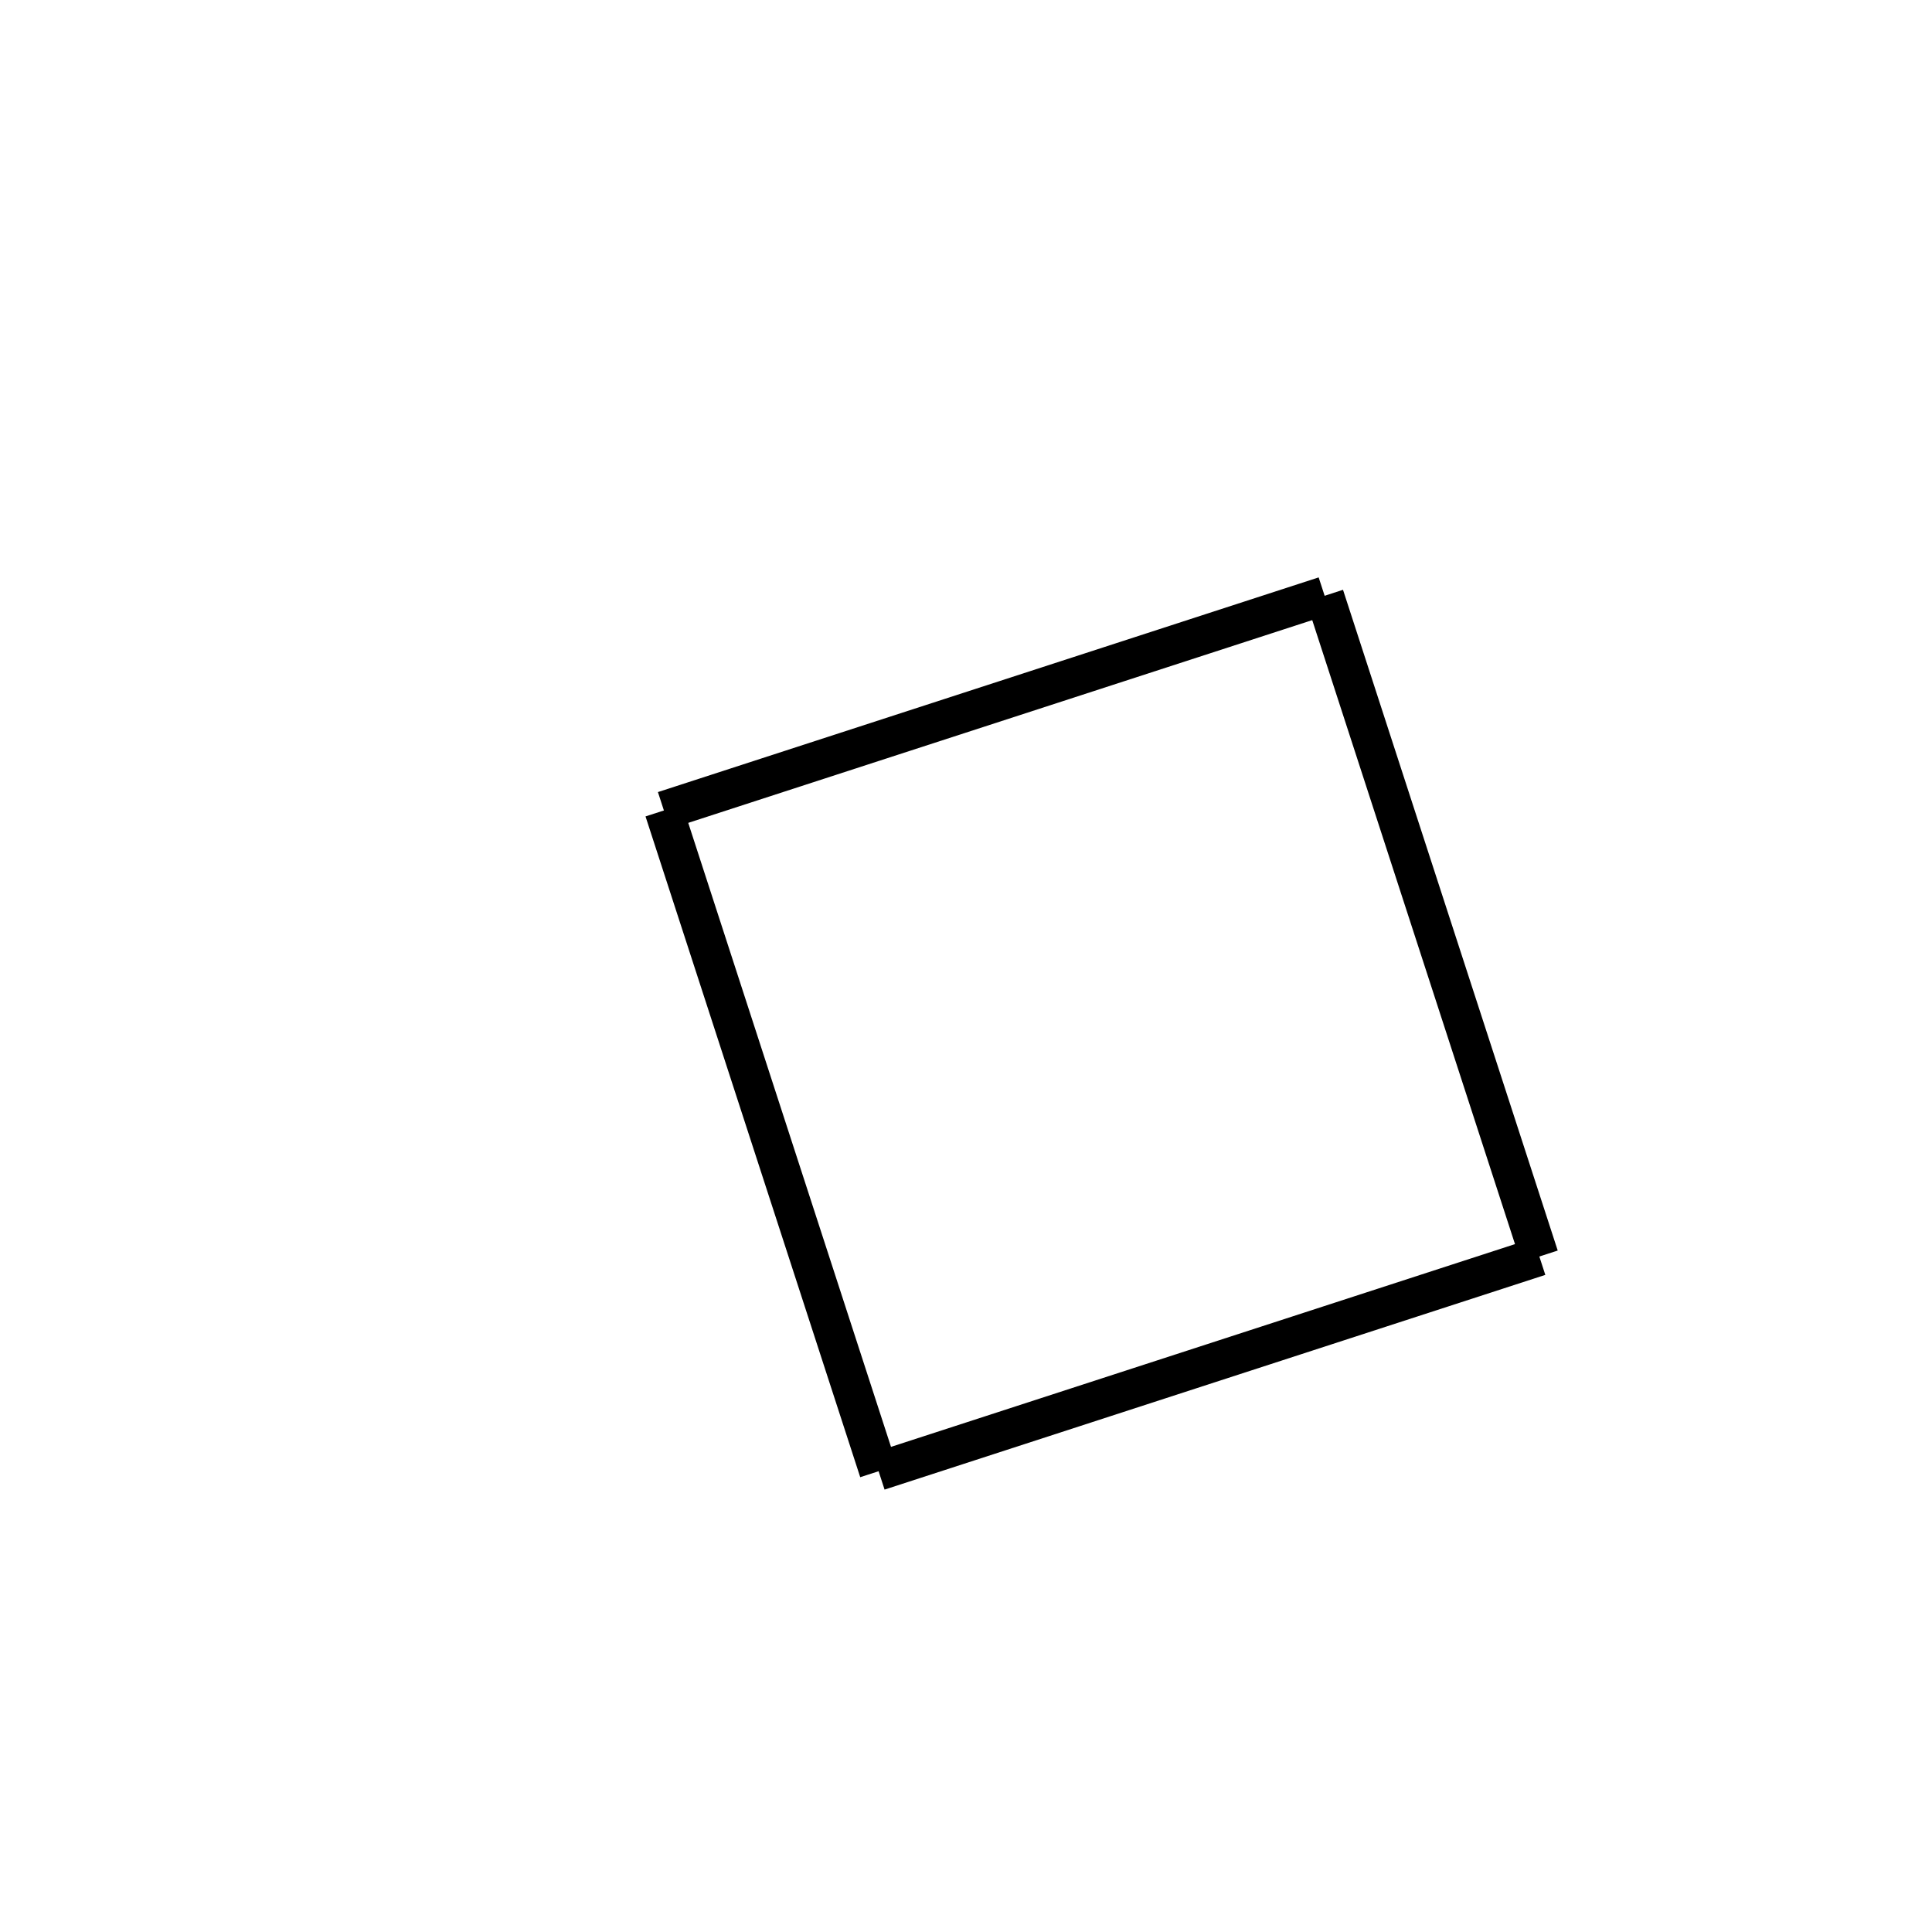 <!-- Este archivo es creado automaticamente por el generador de contenido del programa contornos version 1.1. Este elementos es el numero 298 de la serie 100 -->
<svg xmlns="http://www.w3.org/2000/svg" height="100" width="100">
<line x1="68.563" y1="30.837" x2="79.676" y2="65.037" stroke-width="2" stroke="black" />
<line x1="79.676" y1="65.037" x2="45.476" y2="76.15" stroke-width="2" stroke="black" />
<line x1="34.363" y1="41.949" x2="45.476" y2="76.15" stroke-width="2" stroke="black" />
<line x1="68.563" y1="30.837" x2="34.363" y2="41.949" stroke-width="2" stroke="black" />
</svg>

